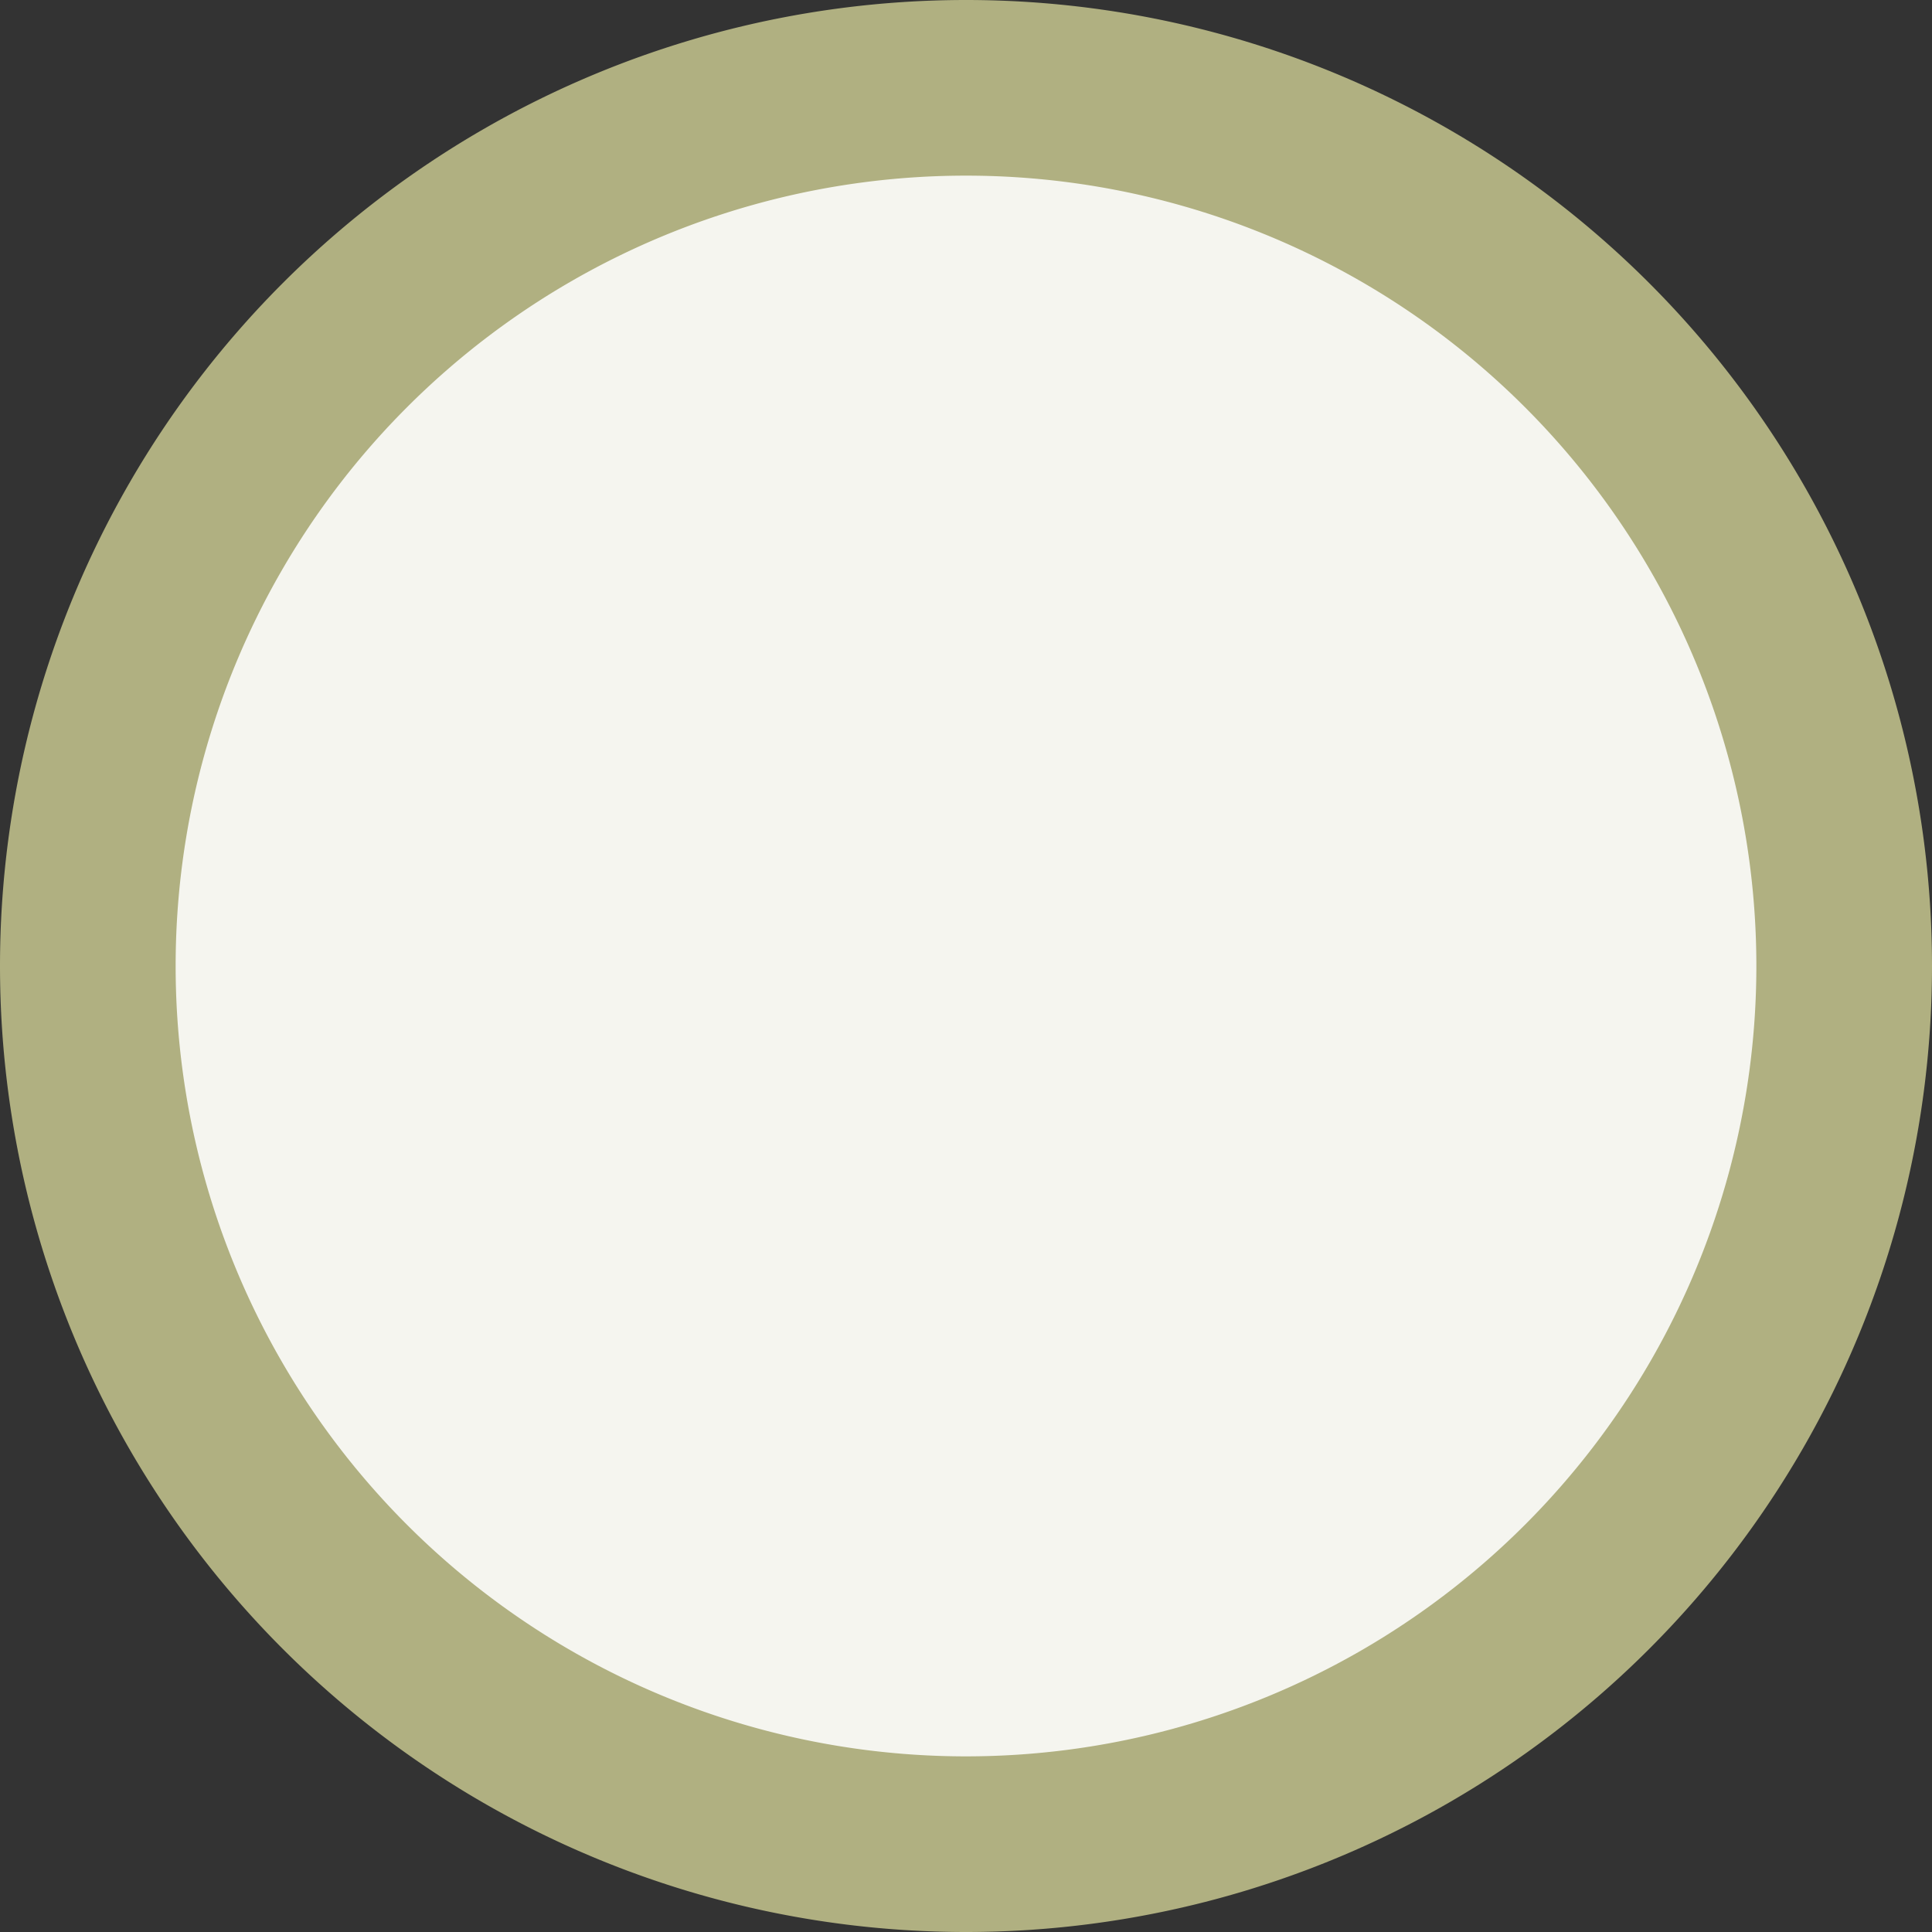 ﻿<?xml version="1.0" encoding="utf-8"?>
<svg version="1.1" xmlns:xlink="http://www.w3.org/1999/xlink" width="11px" height="11px" xmlns="http://www.w3.org/2000/svg">
  <rect width="100%" height="100%" fill="#333333" stroke="none"/>
  <g transform="matrix(1 0 0 1 -659 -873 )">
    <path d="M 659.5 878.5  A 5 5 0 0 1 664.5 873.5 A 5 5 0 0 1 669.5 878.5 A 5 5 0 0 1 664.5 883.5 A 5 5 0 0 1 659.5 878.5 Z " fill-rule="nonzero" fill="#f5f5ef" stroke="none" />
    <path d="M 659.5 878.5  A 5 5 0 0 1 664.5 873.5 A 5 5 0 0 1 669.5 878.5 A 5 5 0 0 1 664.5 883.5 A 5 5 0 0 1 659.5 878.5 Z " stroke-width="1" stroke="#b0b081" fill="none" />
  </g>
</svg>